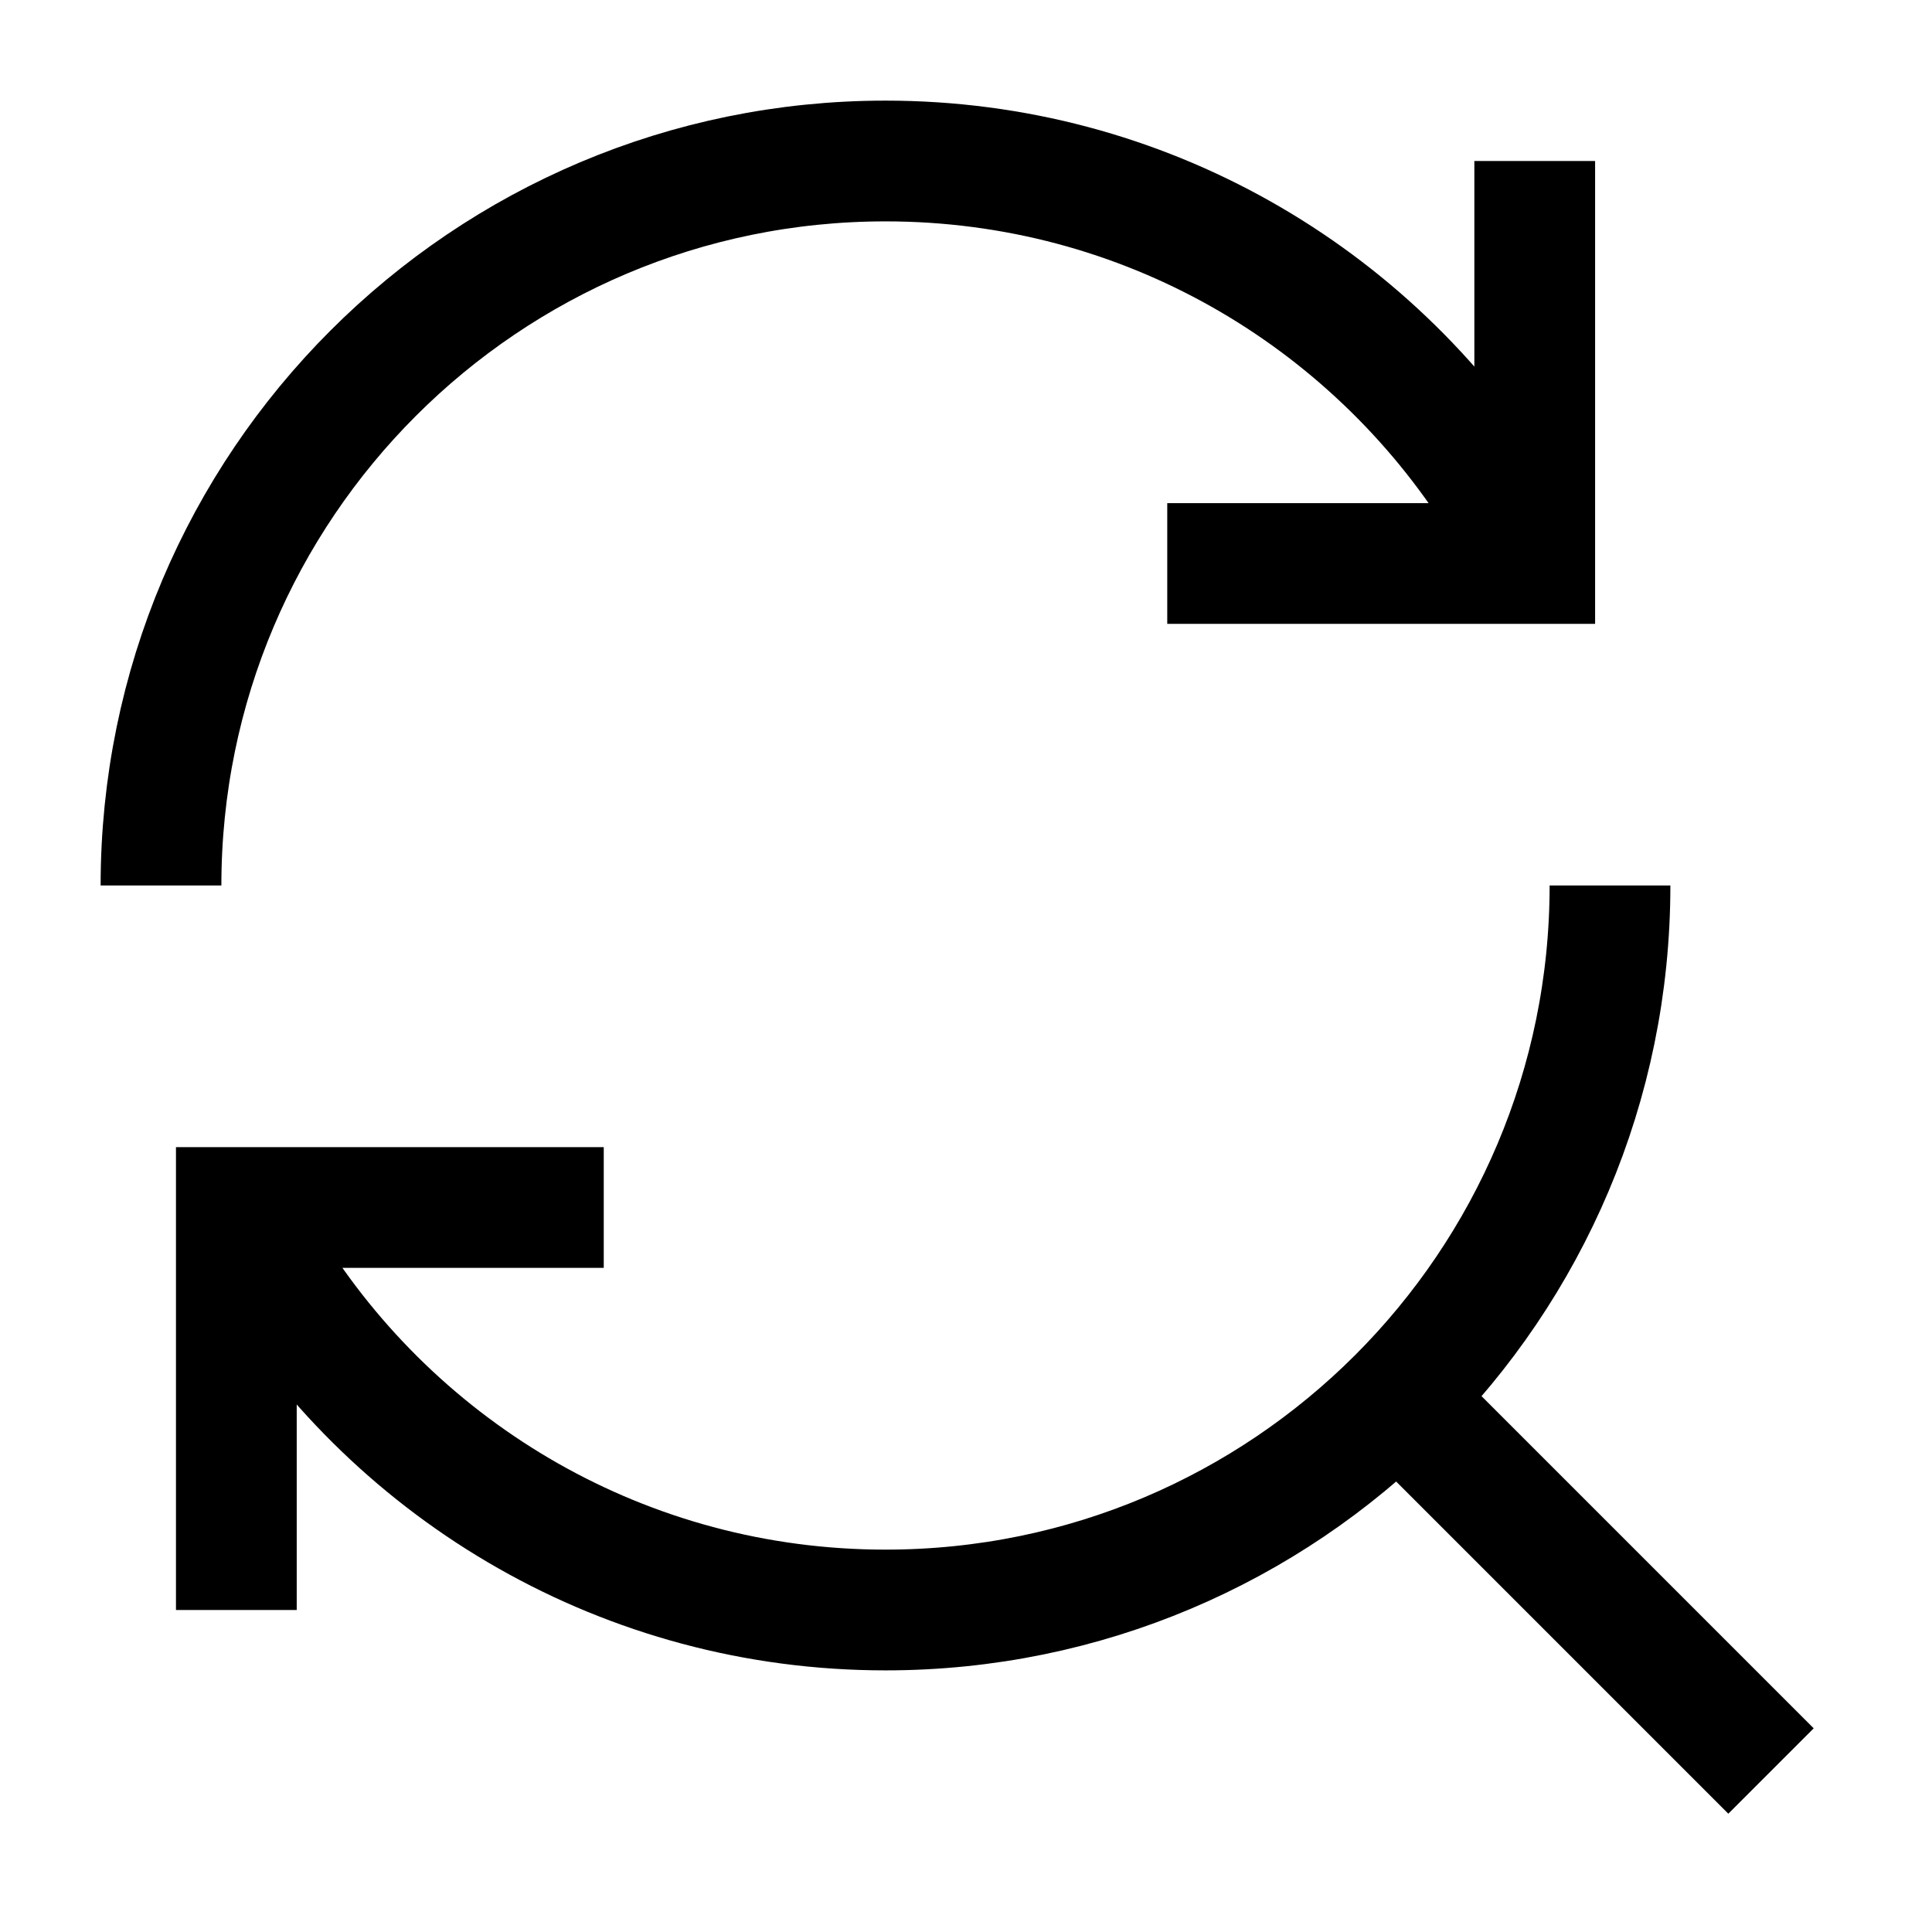 <svg width="24" height="24" viewBox="0 0 24 24" fill="none" xmlns="http://www.w3.org/2000/svg">
    <path d="M17.5 17.5L22 22" stroke="currentColor" stroke-width="1.5"/>
    <path d="M20 11C20 15.971 15.971 20 11 20C7.771 20 4.939 18.299 3.351 15.745M2 11C2 6.029 6.03 2 11 2C14.209 2 17.025 3.679 18.619 6.207M2.936 20L2.936 15L7.5 15M19.065 2V7H14.5" stroke="currentColor" stroke-width="1.5"/>
</svg>
